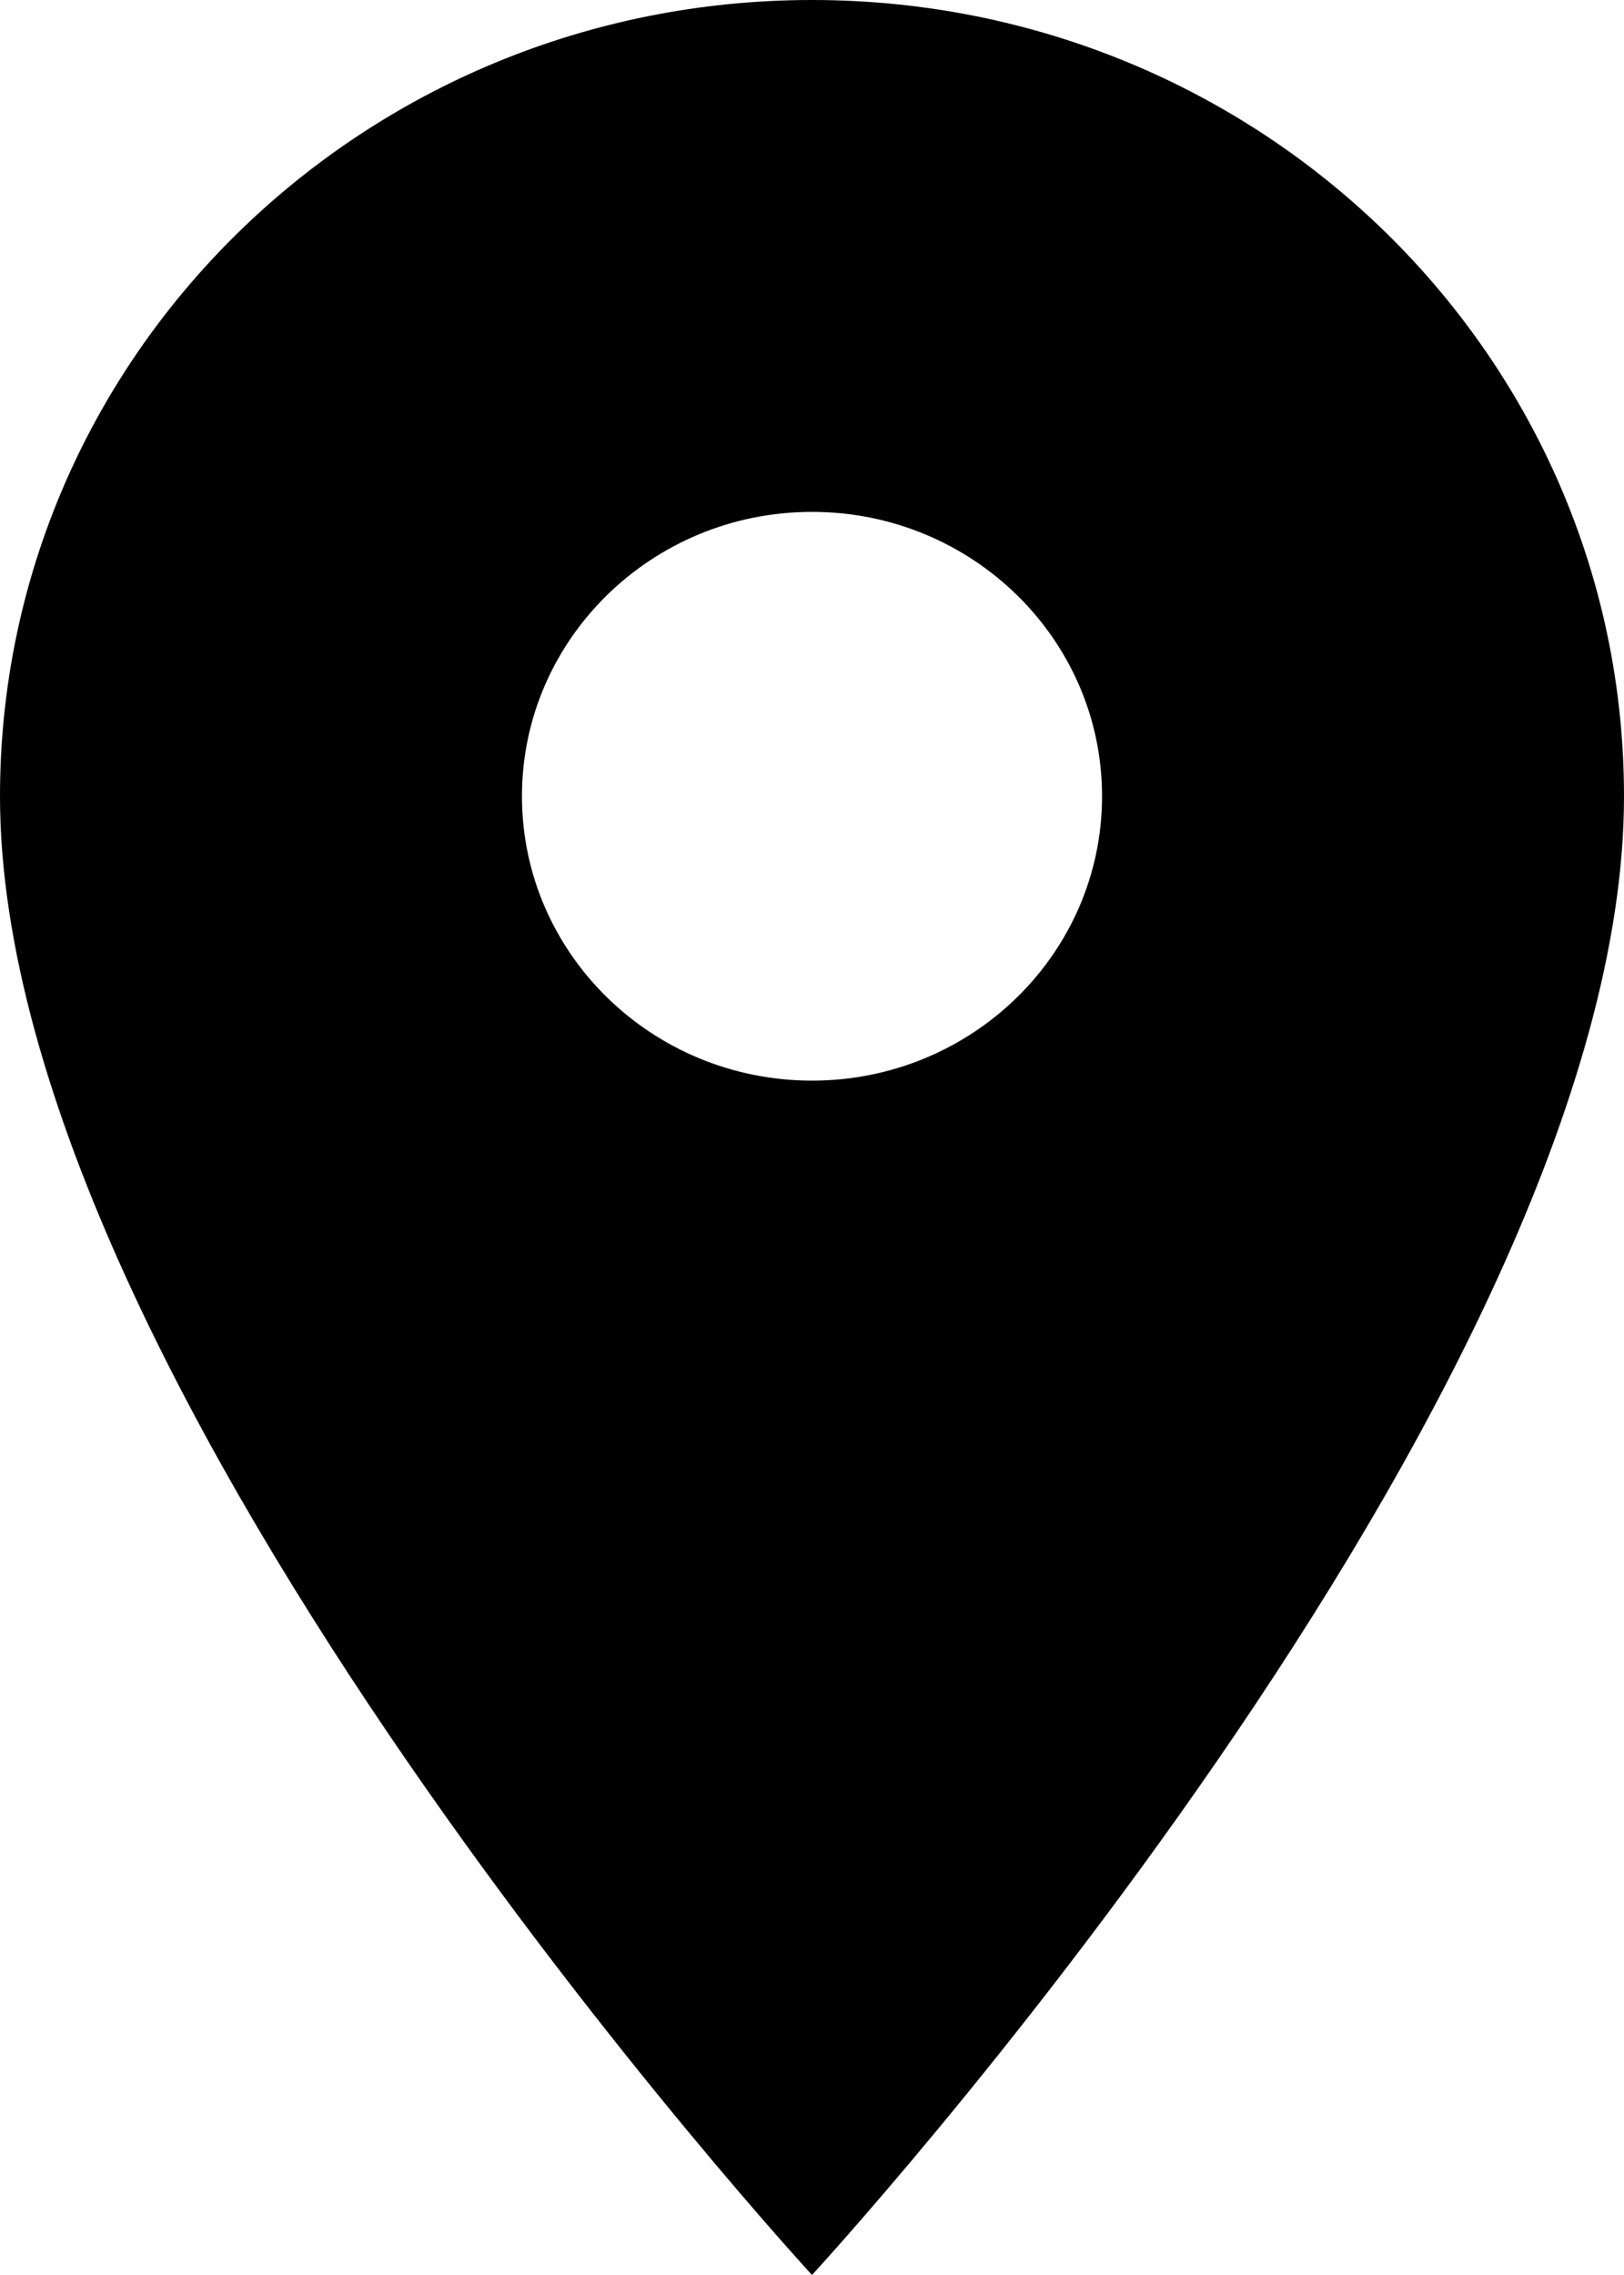 <?xml version="1.0" encoding="UTF-8"?>
<svg width="10px" height="14px" viewBox="0 0 10 14" version="1.1" xmlns="http://www.w3.org/2000/svg" xmlns:xlink="http://www.w3.org/1999/xlink">
	<title>3. Icons/2.1 Maps/ic_place</title>
	<defs>
		<path d="M5,0 C2.236,0 0,2.191 0,4.9 C0,8.575 5,14 5,14 C5,14 10,8.575 10,4.9 C10,2.191 7.764,0 5,0 L5,0 Z M5,6.65 C4.014,6.65 3.214,5.866 3.214,4.9 C3.214,3.934 4.014,3.15 5,3.15 C5.986,3.15 6.786,3.934 6.786,4.9 C6.786,5.866 5.986,6.65 5,6.65 L5,6.65 Z" id="path-1"></path>
	</defs>
	<g id="Symbols" stroke="none" stroke-width="1" fill="none" fill-rule="evenodd">
		<g id="Navigation/Desktop/Utility-bar" transform="translate(-1157, -13)">
			<g id="links-right" transform="translate(1042, 12)">
				<g id="find-a-dealer" transform="translate(115, 0)">
					<g id="3.-Icons/2.1-Maps/ic_place" transform="translate(0, 1)">
						<mask id="mask-2" fill="white">
							<use xlink:href="#path-1"></use>
						</mask>
						<use id="Icon" fill="#000" xlink:href="#path-1"></use>
					</g>
				</g>
			</g>
		</g>
	</g>
</svg>
